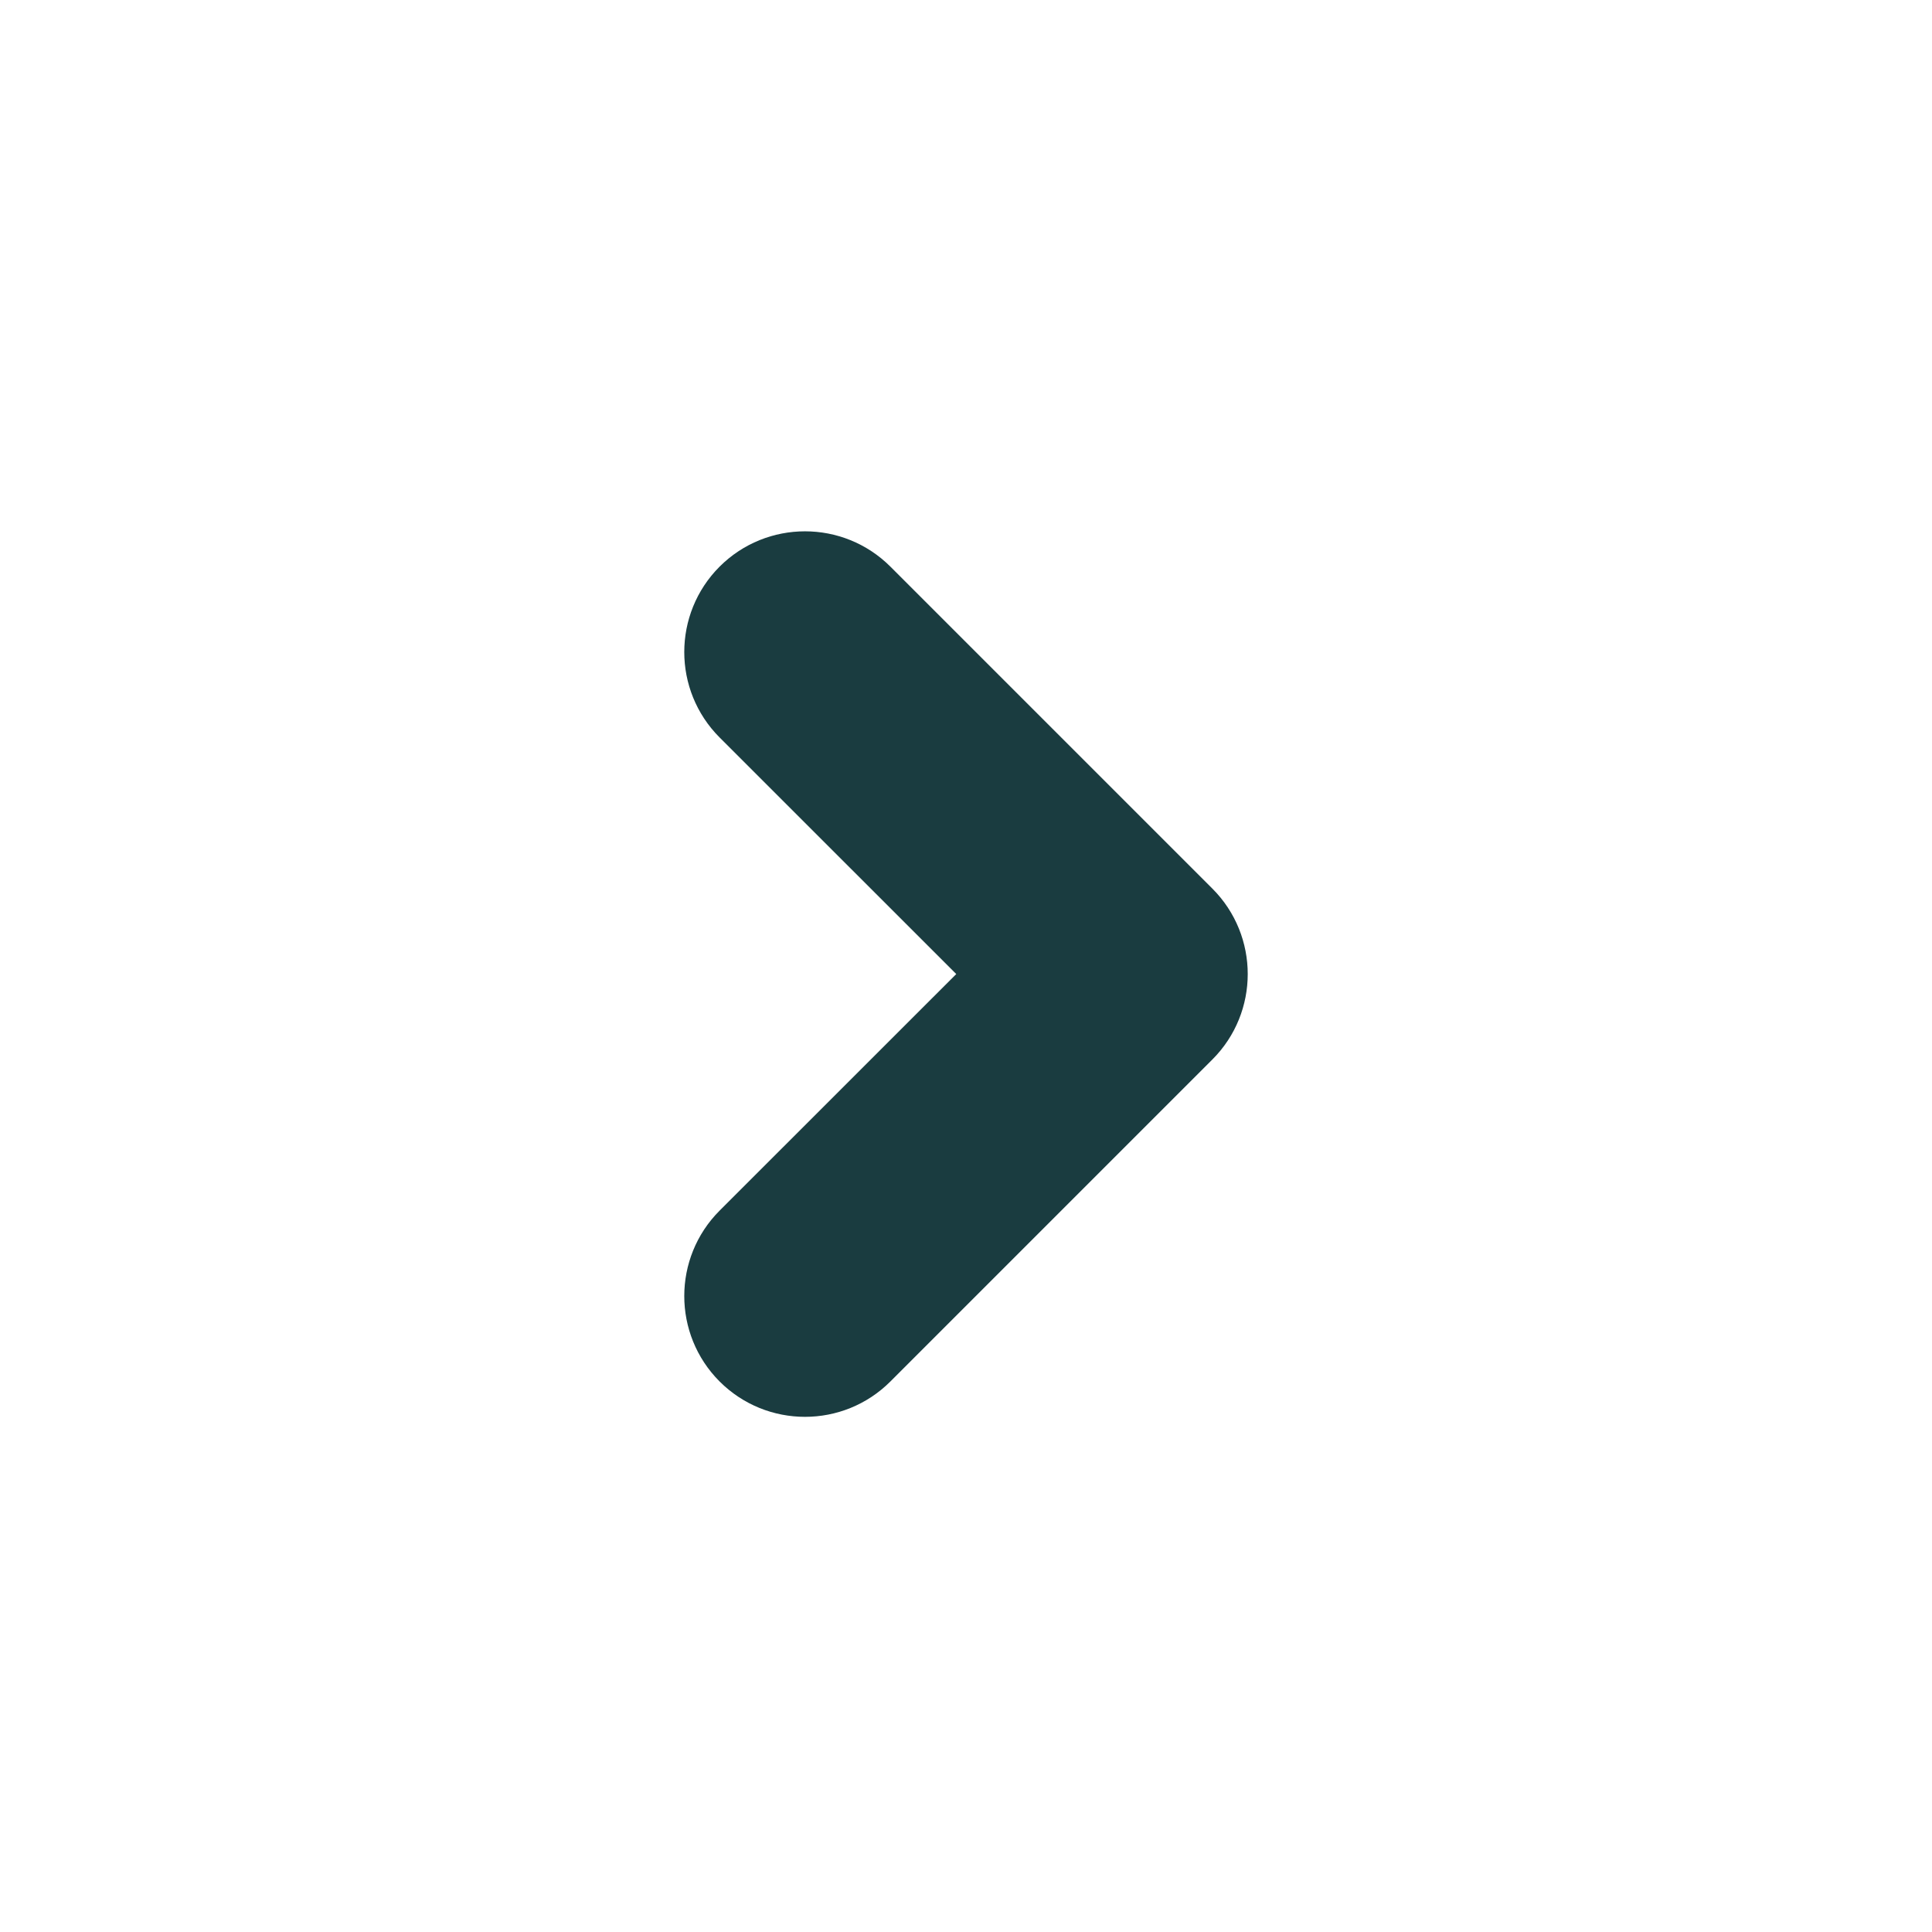 <svg width="24" height="24" viewBox="0 0 24 24" fill="none" xmlns="http://www.w3.org/2000/svg">
<path fill-rule="evenodd" clip-rule="evenodd" d="M8.939 15.039L11.879 12.1L8.939 9.161C8.354 8.575 8.354 7.625 8.939 7.039C9.525 6.454 10.475 6.454 11.061 7.039L15.061 11.039C15.646 11.625 15.646 12.575 15.061 13.161L11.061 17.161C10.475 17.747 9.525 17.747 8.939 17.161C8.354 16.575 8.354 15.625 8.939 15.039Z" fill="#1A3C40"/>
</svg>
